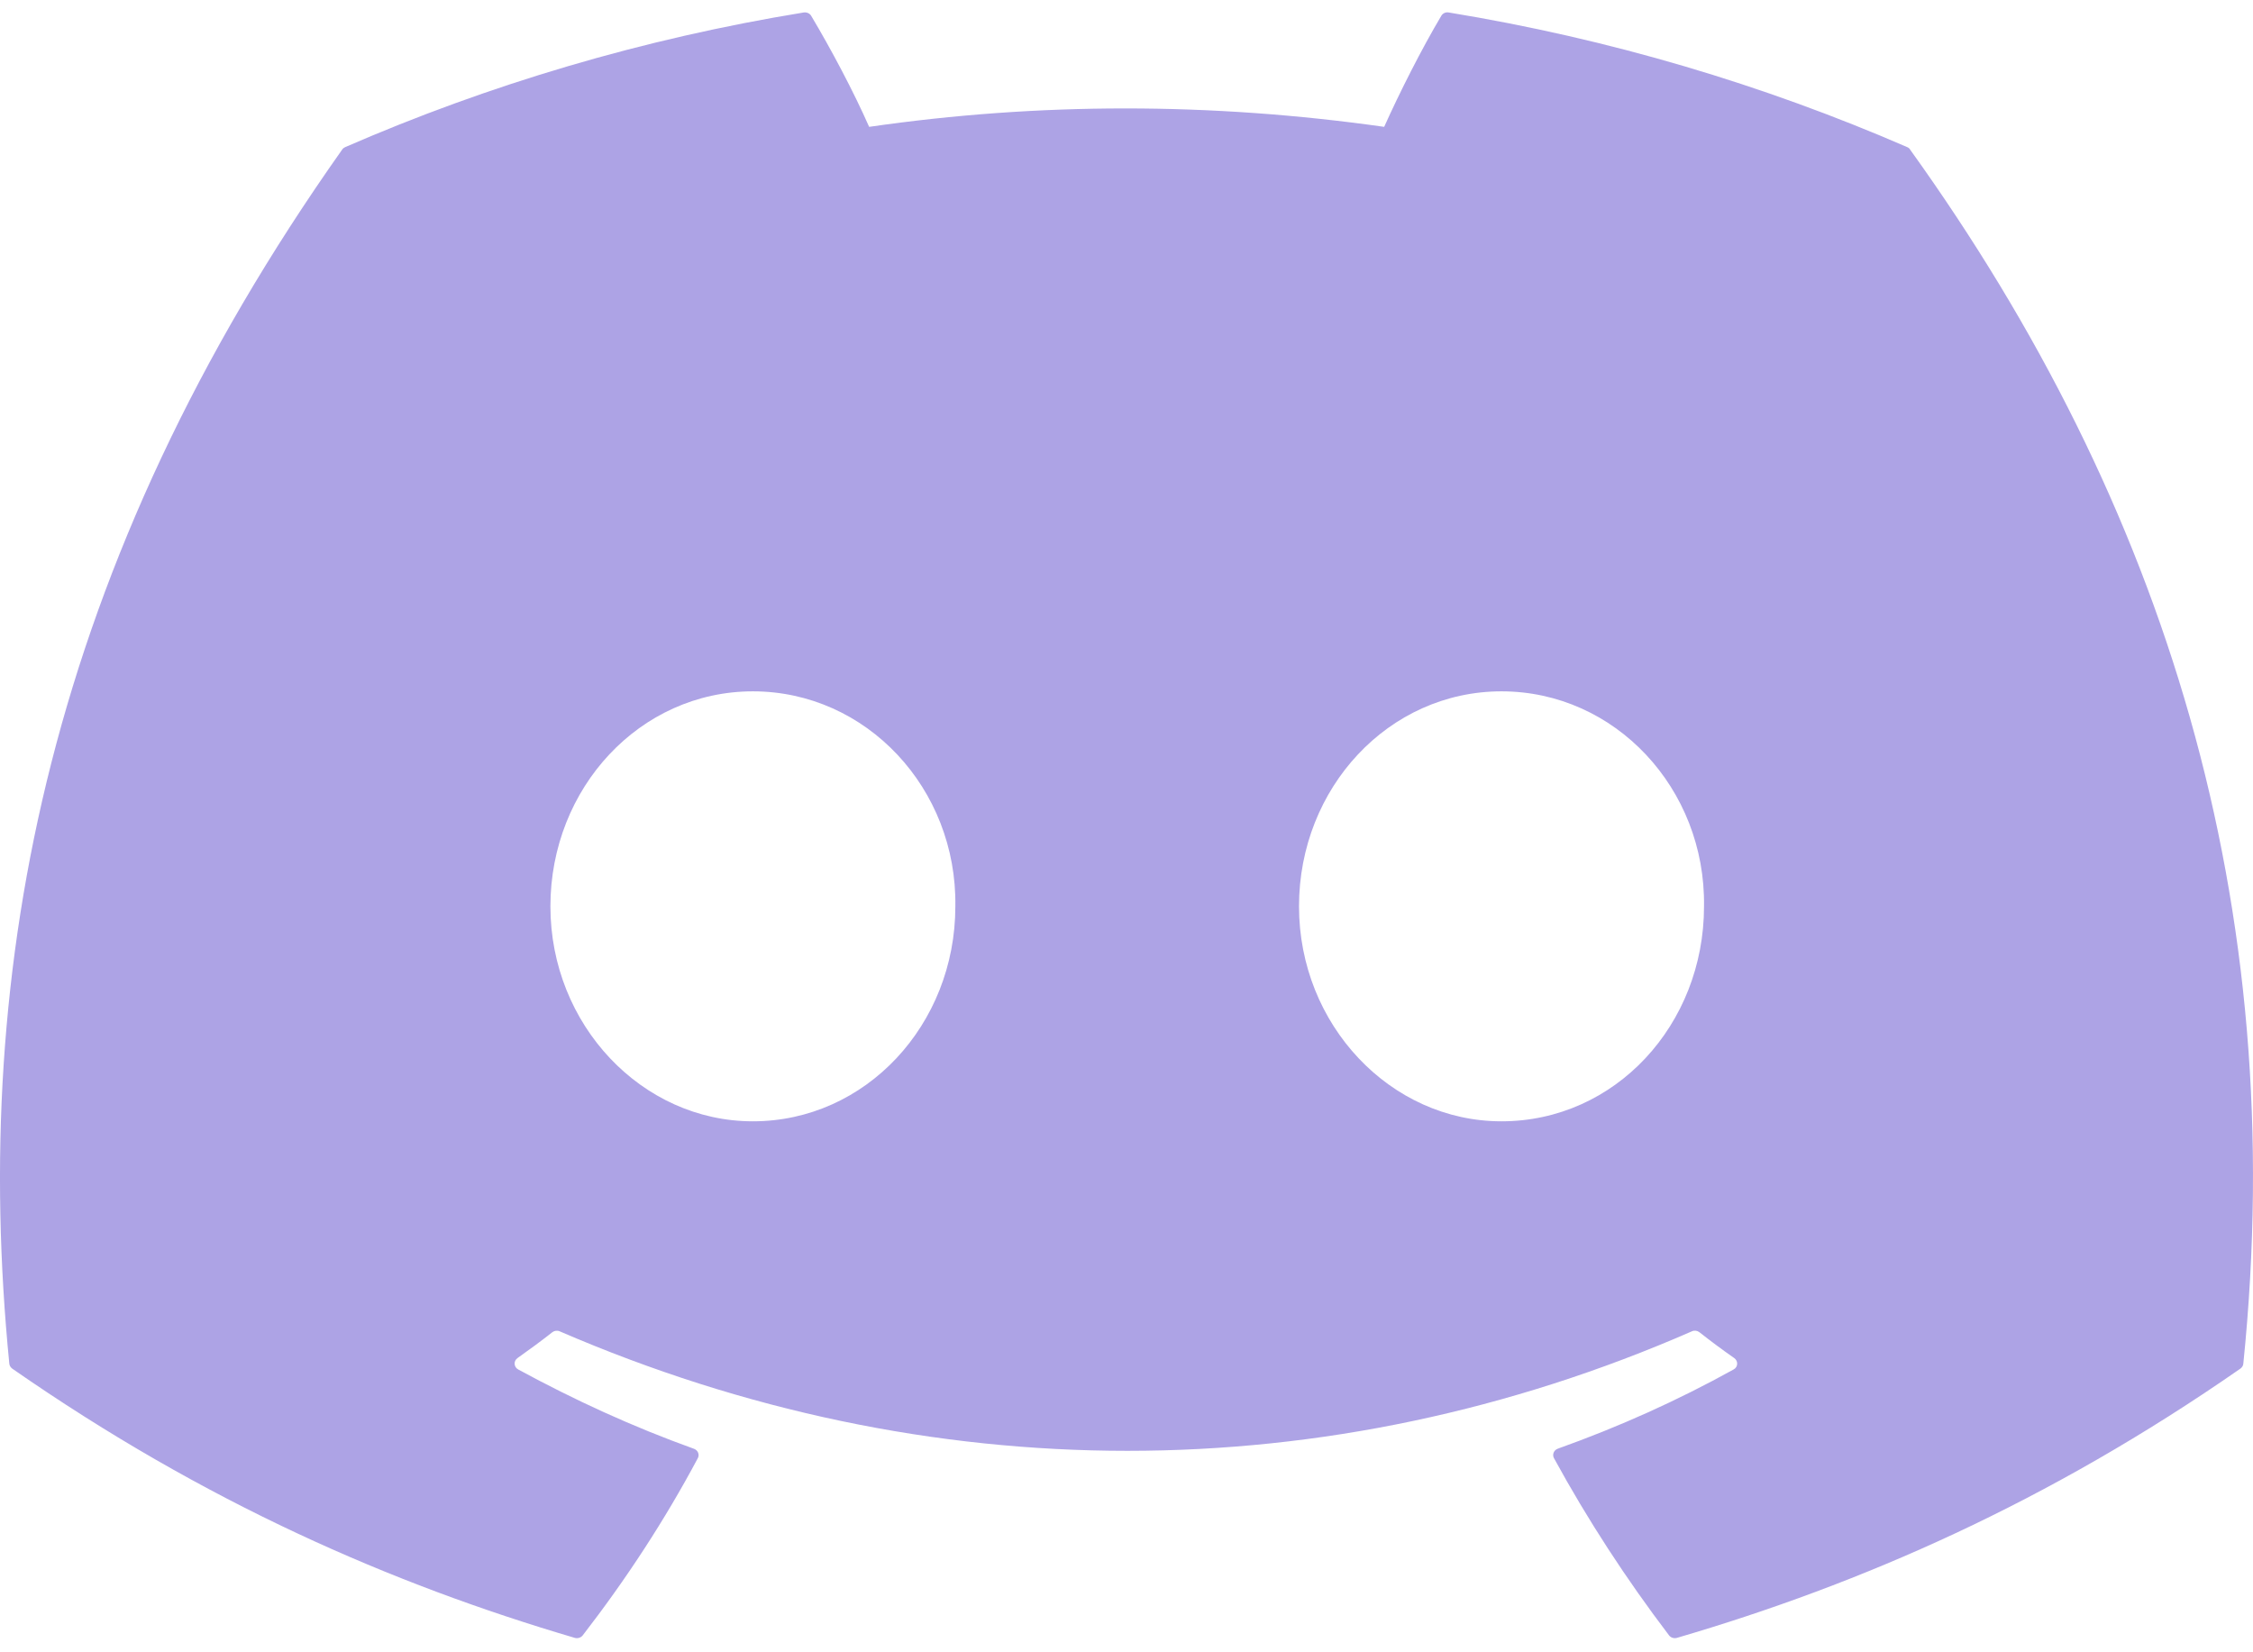 <svg width="30" height="22" viewBox="0 0 30 22" fill="none" xmlns="http://www.w3.org/2000/svg">
<g clip-path="url(#clip0_286:197)">
<path d="M25.396 1.959C23.484 1.129 21.434 0.517 19.29 0.166C19.251 0.159 19.212 0.176 19.192 0.21C18.928 0.654 18.636 1.233 18.431 1.689C16.125 1.362 13.832 1.362 11.573 1.689C11.368 1.223 11.066 0.654 10.801 0.21C10.781 0.177 10.742 0.161 10.703 0.166C8.56 0.515 6.509 1.127 4.596 1.959C4.58 1.966 4.565 1.977 4.556 1.992C0.667 7.492 -0.399 12.858 0.124 18.157C0.126 18.183 0.142 18.207 0.163 18.223C2.729 20.007 5.215 21.09 7.654 21.808C7.693 21.819 7.735 21.805 7.759 21.775C8.336 21.029 8.851 20.242 9.292 19.415C9.318 19.367 9.293 19.309 9.24 19.29C8.424 18.997 7.647 18.64 6.9 18.234C6.841 18.202 6.836 18.122 6.89 18.083C7.047 17.972 7.205 17.856 7.355 17.738C7.382 17.717 7.42 17.712 7.452 17.726C12.362 19.848 17.677 19.848 22.529 17.726C22.561 17.711 22.599 17.716 22.627 17.737C22.777 17.855 22.934 17.972 23.093 18.083C23.147 18.122 23.144 18.202 23.084 18.234C22.337 18.648 21.56 18.997 20.743 19.289C20.69 19.308 20.666 19.367 20.692 19.415C21.143 20.241 21.657 21.028 22.224 21.774C22.247 21.805 22.29 21.819 22.329 21.808C24.78 21.09 27.266 20.007 29.832 18.223C29.854 18.207 29.869 18.184 29.871 18.158C30.496 12.032 28.823 6.71 25.435 1.993C25.427 1.977 25.413 1.966 25.396 1.959ZM10.025 14.93C8.547 14.93 7.329 13.645 7.329 12.068C7.329 10.49 8.523 9.205 10.025 9.205C11.539 9.205 12.745 10.501 12.721 12.068C12.721 13.645 11.527 14.93 10.025 14.93ZM19.993 14.93C18.515 14.93 17.297 13.645 17.297 12.068C17.297 10.49 18.492 9.205 19.993 9.205C21.507 9.205 22.713 10.501 22.69 12.068C22.69 13.645 21.507 14.93 19.993 14.93Z" fill="#ADA3E5"/>
</g>
<defs>
<clipPath id="clip0_286:197">
<rect width="30" height="22" fill="white"/>
</clipPath>
</defs>
</svg>
